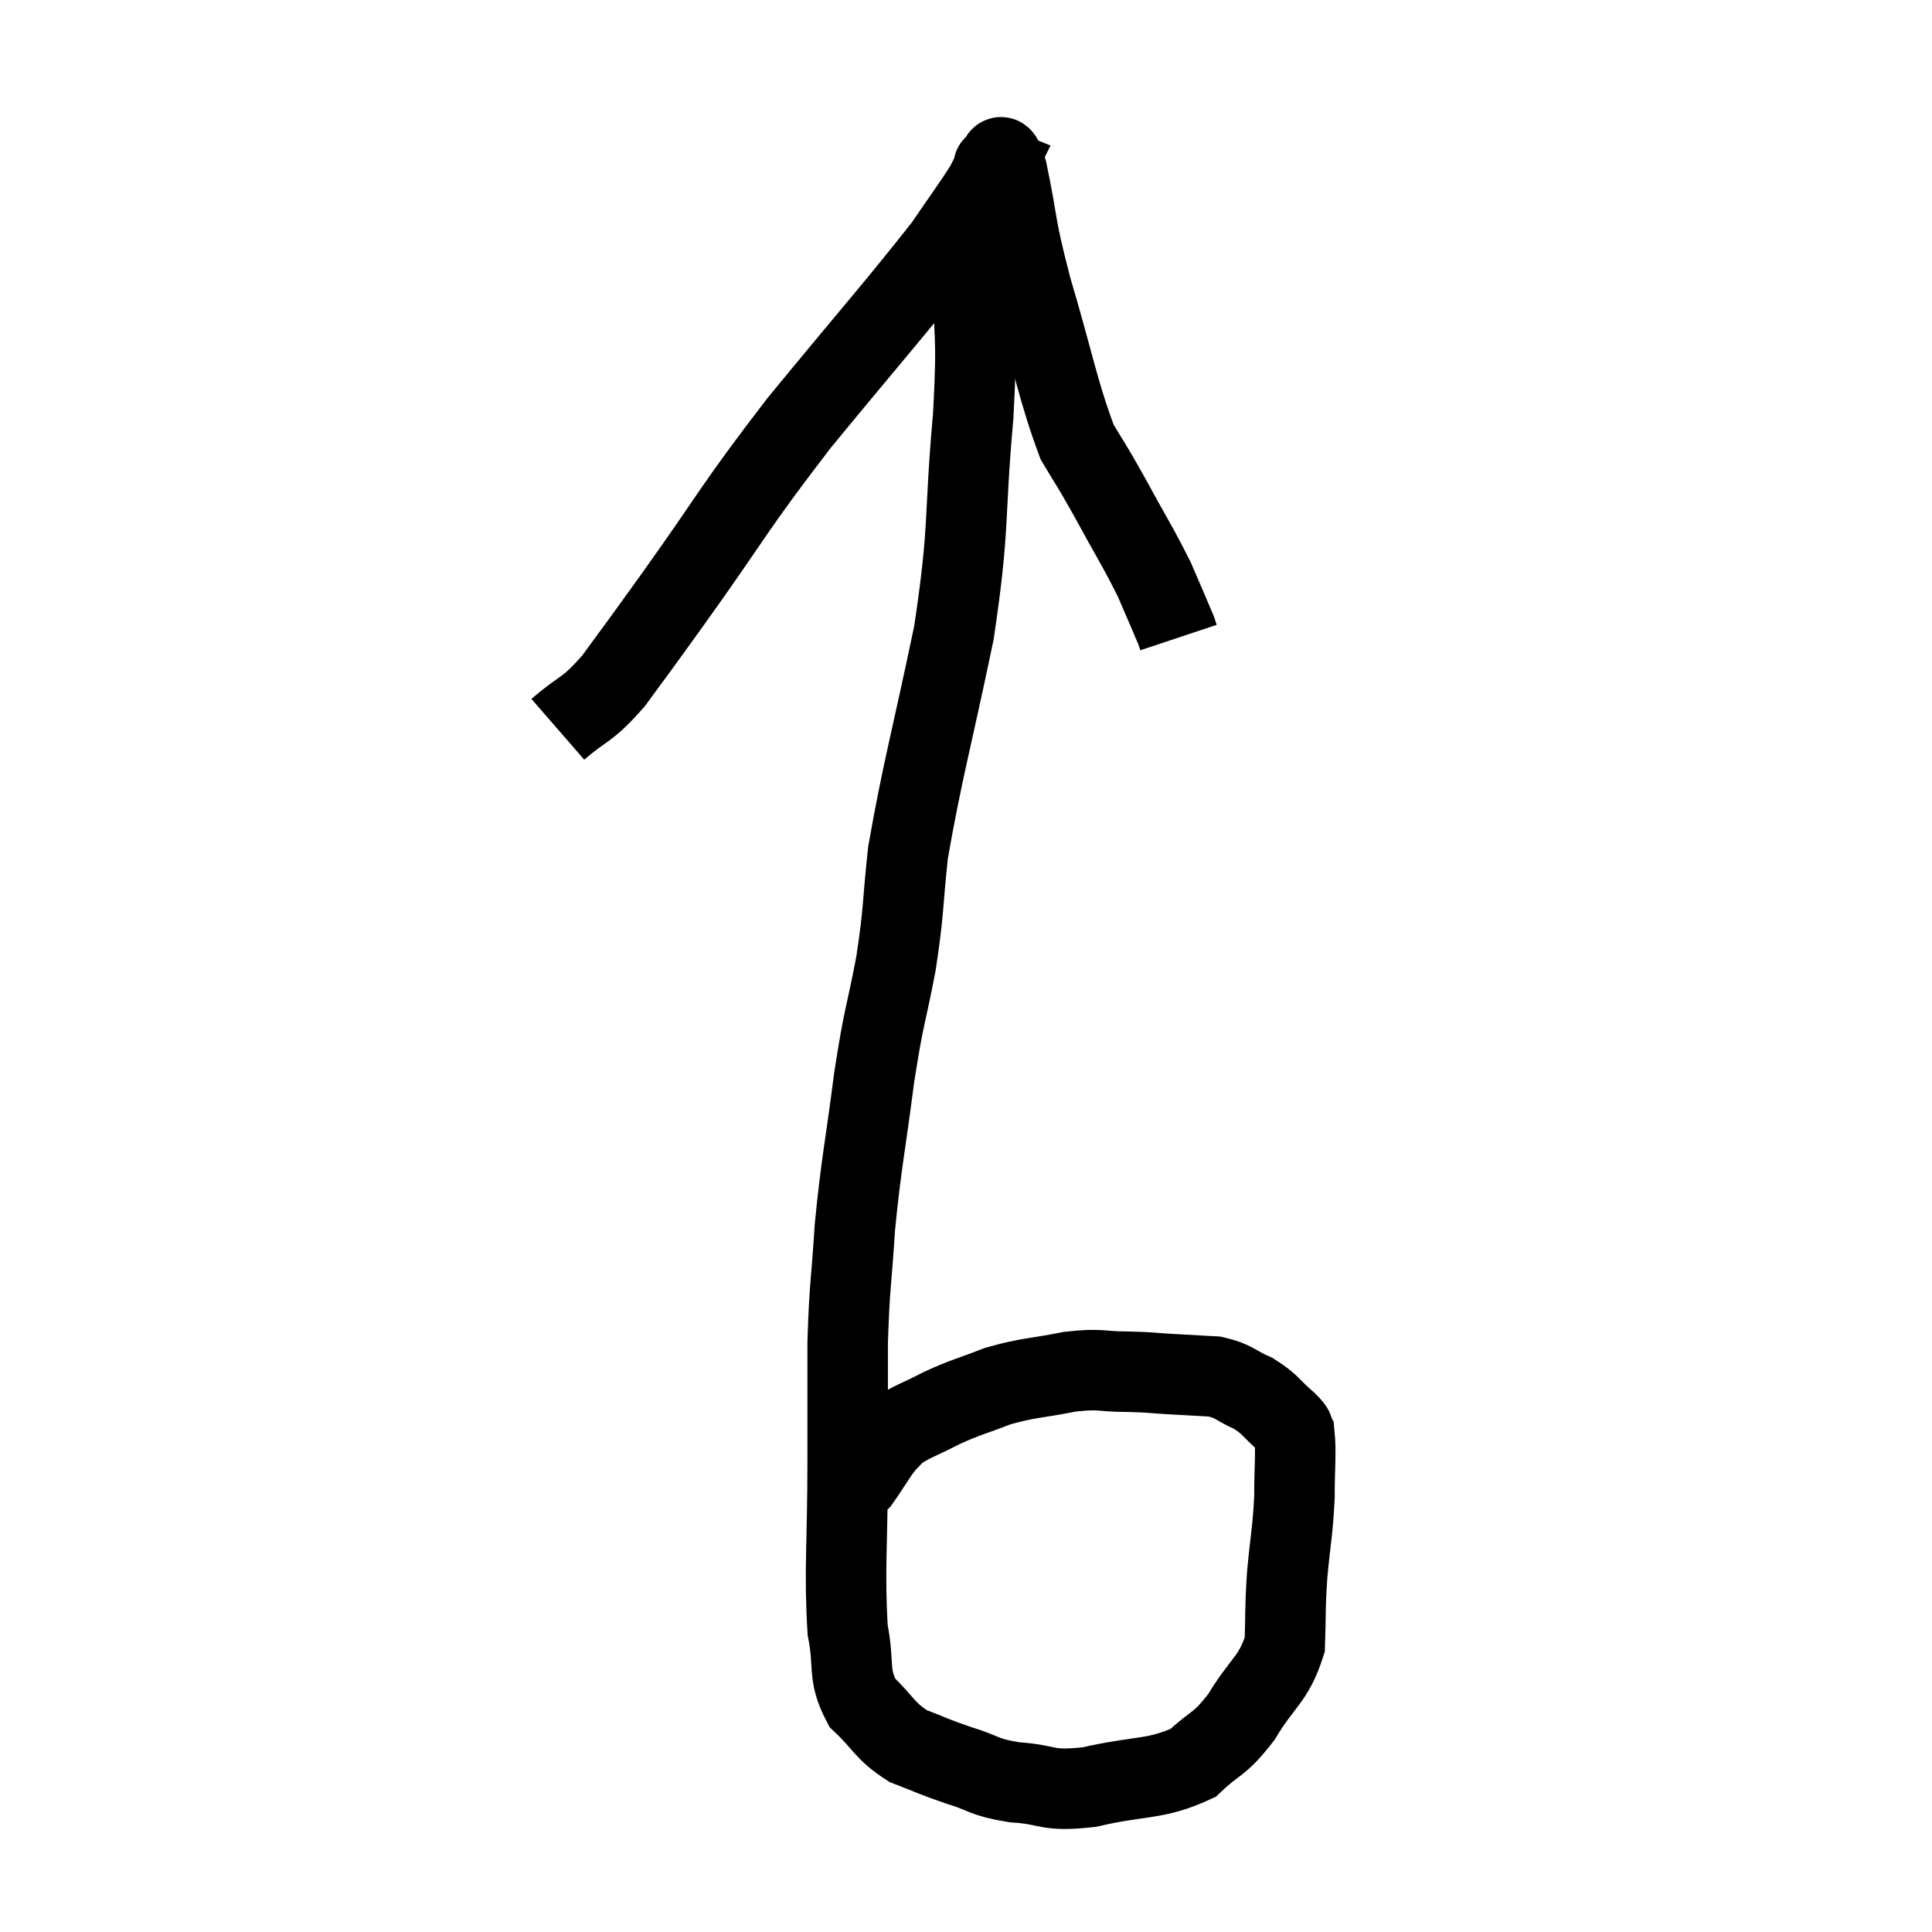 <svg width="48" height="48" viewBox="0 0 48 48" xmlns="http://www.w3.org/2000/svg"><path d="M 13.86 18.12 C 14.55 17.52, 14.535 17.715, 15.24 16.92 C 15.96 15.93, 15.525 16.545, 16.68 14.94 C 18.27 12.72, 18.165 12.705, 19.86 10.5 C 21.66 8.31, 22.305 7.59, 23.46 6.12 C 23.97 5.37, 24.165 5.115, 24.48 4.62 C 24.6 4.38, 24.66 4.26, 24.72 4.14 C 24.72 4.14, 24.645 4.11, 24.72 4.14 C 24.87 4.2, 24.795 3.51, 25.02 4.26 C 25.32 5.7, 25.185 5.46, 25.62 7.14 C 26.19 9.06, 26.28 9.69, 26.76 10.98 C 27.15 11.64, 27.06 11.445, 27.54 12.3 C 28.11 13.35, 28.26 13.56, 28.68 14.4 C 28.95 15.03, 29.07 15.3, 29.22 15.66 L 29.28 15.84" fill="none" stroke="black" stroke-width="2"></path><path d="M 24.24 5.88 C 24.21 6.33, 24.195 5.67, 24.18 6.78 C 24.18 8.55, 24.3 8.085, 24.18 10.32 C 23.94 13.02, 24.105 13.005, 23.7 15.72 C 23.13 18.45, 22.92 19.125, 22.56 21.18 C 22.41 22.56, 22.47 22.545, 22.26 23.94 C 21.99 25.35, 21.975 25.125, 21.72 26.76 C 21.48 28.62, 21.405 28.83, 21.24 30.48 C 21.15 31.92, 21.105 31.905, 21.06 33.36 C 21.06 34.83, 21.06 34.515, 21.06 36.3 C 21.06 38.4, 20.97 39, 21.06 40.5 C 21.24 41.4, 21.045 41.58, 21.42 42.3 C 21.99 42.84, 21.96 42.99, 22.56 43.38 C 23.19 43.62, 23.16 43.635, 23.82 43.86 C 24.51 44.07, 24.39 44.145, 25.2 44.28 C 26.13 44.34, 25.95 44.52, 27.06 44.4 C 28.35 44.1, 28.695 44.235, 29.64 43.8 C 30.24 43.23, 30.27 43.395, 30.84 42.66 C 31.38 41.76, 31.635 41.745, 31.92 40.86 C 31.95 39.99, 31.92 40.035, 31.98 39.12 C 32.07 38.16, 32.115 38.07, 32.16 37.2 C 32.16 36.42, 32.205 36.105, 32.16 35.64 C 32.07 35.49, 32.235 35.595, 31.98 35.34 C 31.56 34.98, 31.59 34.905, 31.14 34.62 C 30.66 34.41, 30.69 34.32, 30.18 34.2 C 29.64 34.17, 29.64 34.17, 29.1 34.14 C 28.56 34.11, 28.65 34.095, 28.02 34.08 C 27.3 34.08, 27.39 33.99, 26.58 34.08 C 25.68 34.26, 25.575 34.215, 24.78 34.44 C 24.09 34.71, 24.03 34.695, 23.4 34.98 C 22.83 35.28, 22.65 35.31, 22.26 35.58 C 22.05 35.82, 22.065 35.76, 21.84 36.06 C 21.6 36.42, 21.51 36.57, 21.36 36.78 C 21.3 36.84, 21.27 36.87, 21.24 36.9 L 21.24 36.9" fill="none" stroke="black" stroke-width="2"></path></svg>
